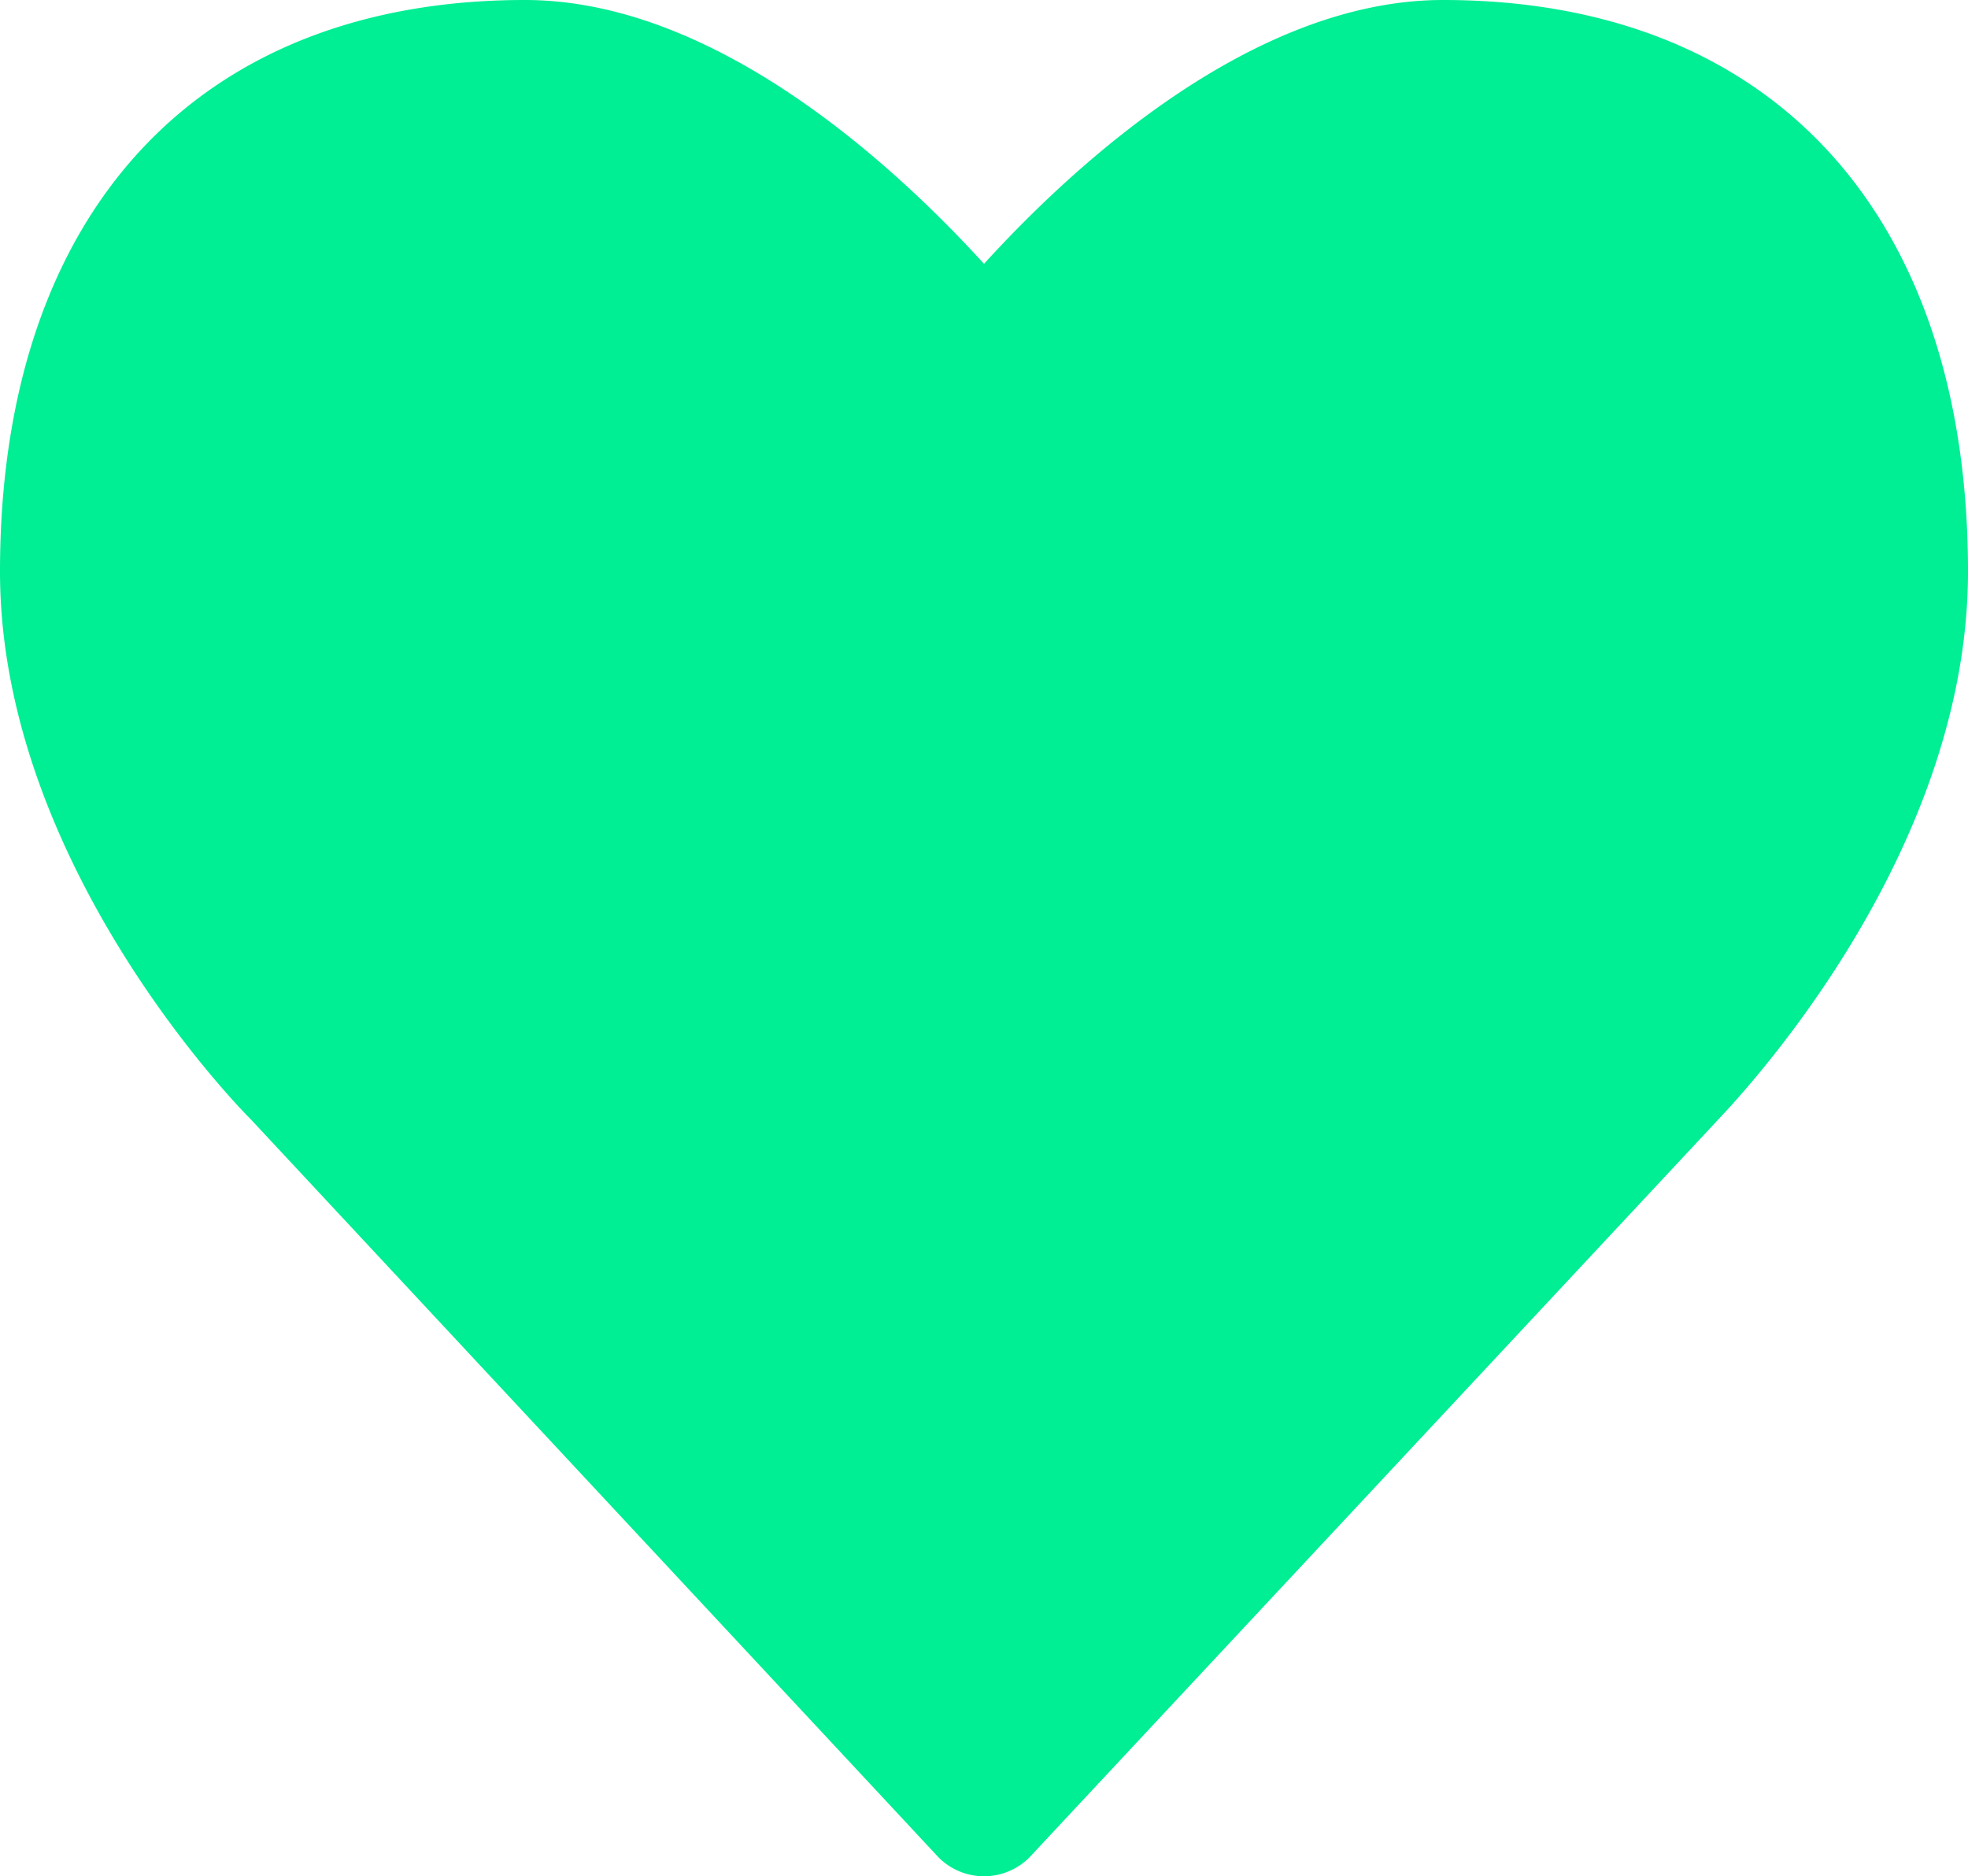 <svg id="Layer_1" data-name="Layer 1" xmlns="http://www.w3.org/2000/svg" viewBox="0 0 524.499 500.023"><defs><style>.cls-1{fill:#00ee94}</style></defs><title>favourite</title><path class="cls-1" d="M249.374 494.167L66.726 298.175C64.4 295.922 0 230.491 0 152.334 0 56.985 52.386 0 139.909 0c51.222 0 99.216 44.935 122.341 70.311C285.374 44.935 333.368 0 384.59 0 472.113 0 524.5 56.985 524.5 152.334c0 78.157-64.4 143.588-67.026 146.516L275.126 494.167a17.083 17.083 0 0 1-25.752 0z"/></svg>